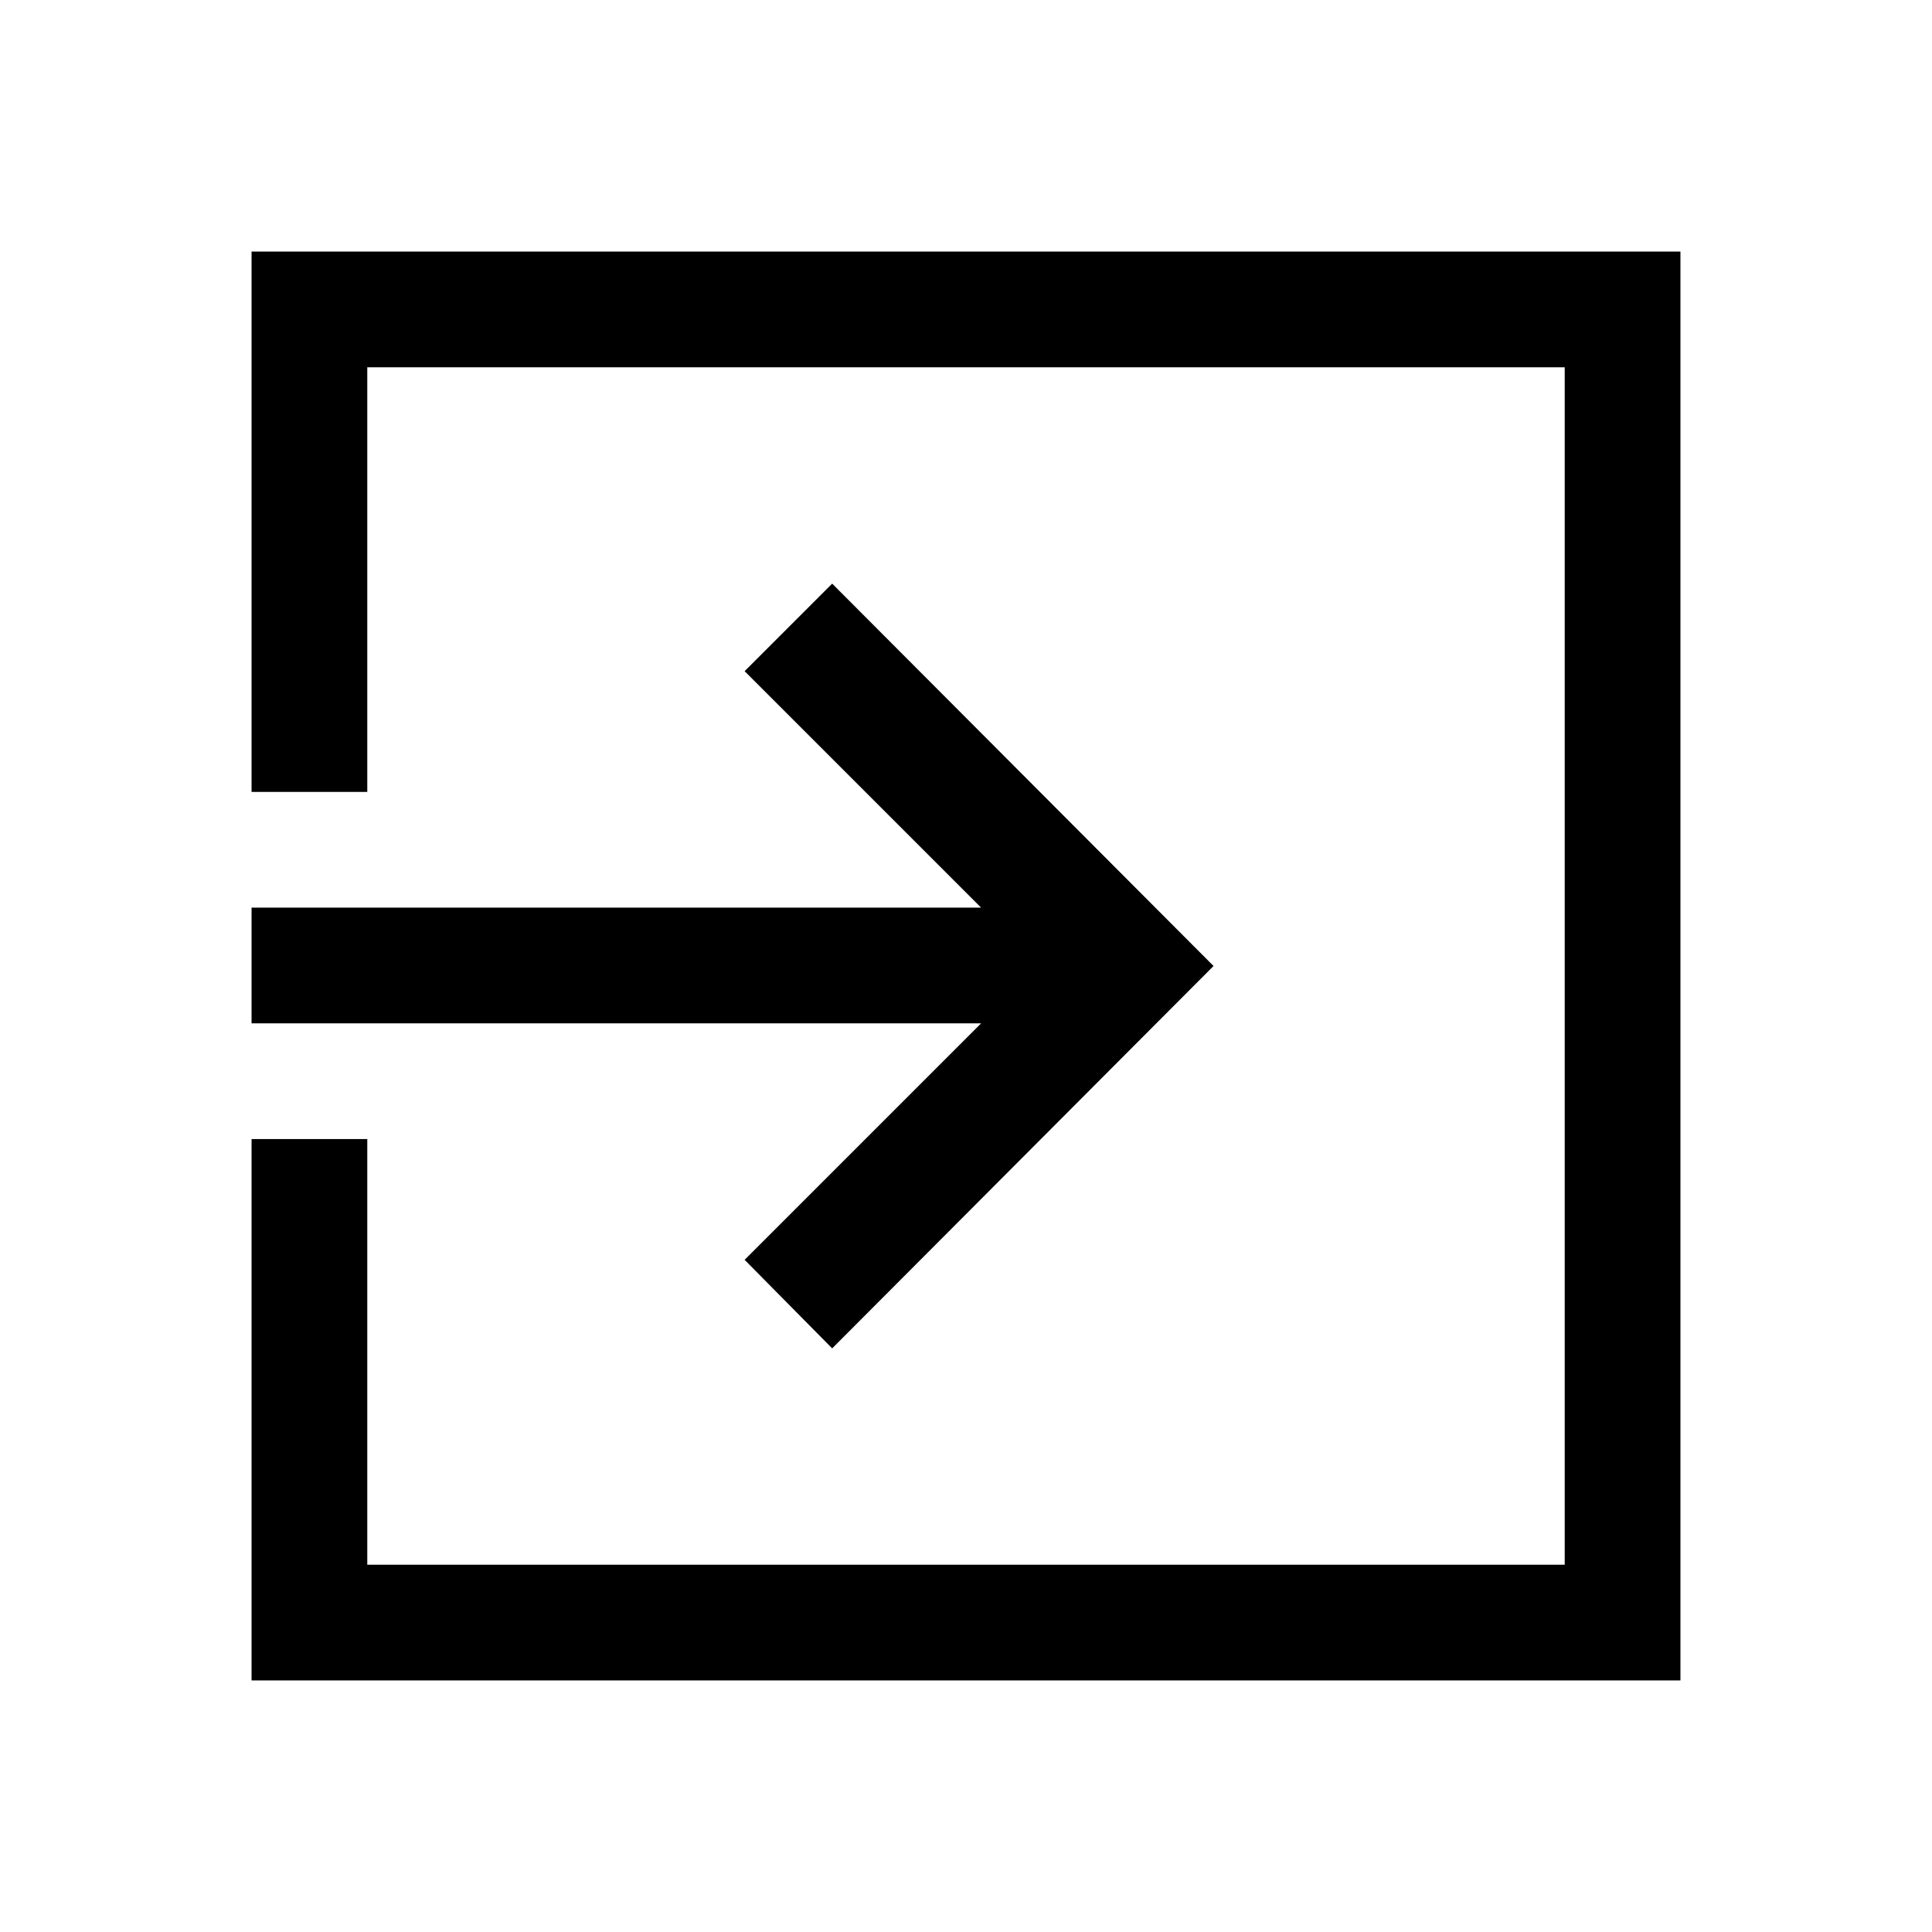 <svg xmlns="http://www.w3.org/2000/svg" height="48" viewBox="0 -960 960 960" width="48"><path d="M125-125v-269h57.5v211.5h595v-595h-595v211H125V-835h710v710H125Zm288.5-165L370-334l117.5-117.5H125V-509h362.5L370-626.5l43.5-43.5L603-480 413.5-290Z"/></svg>